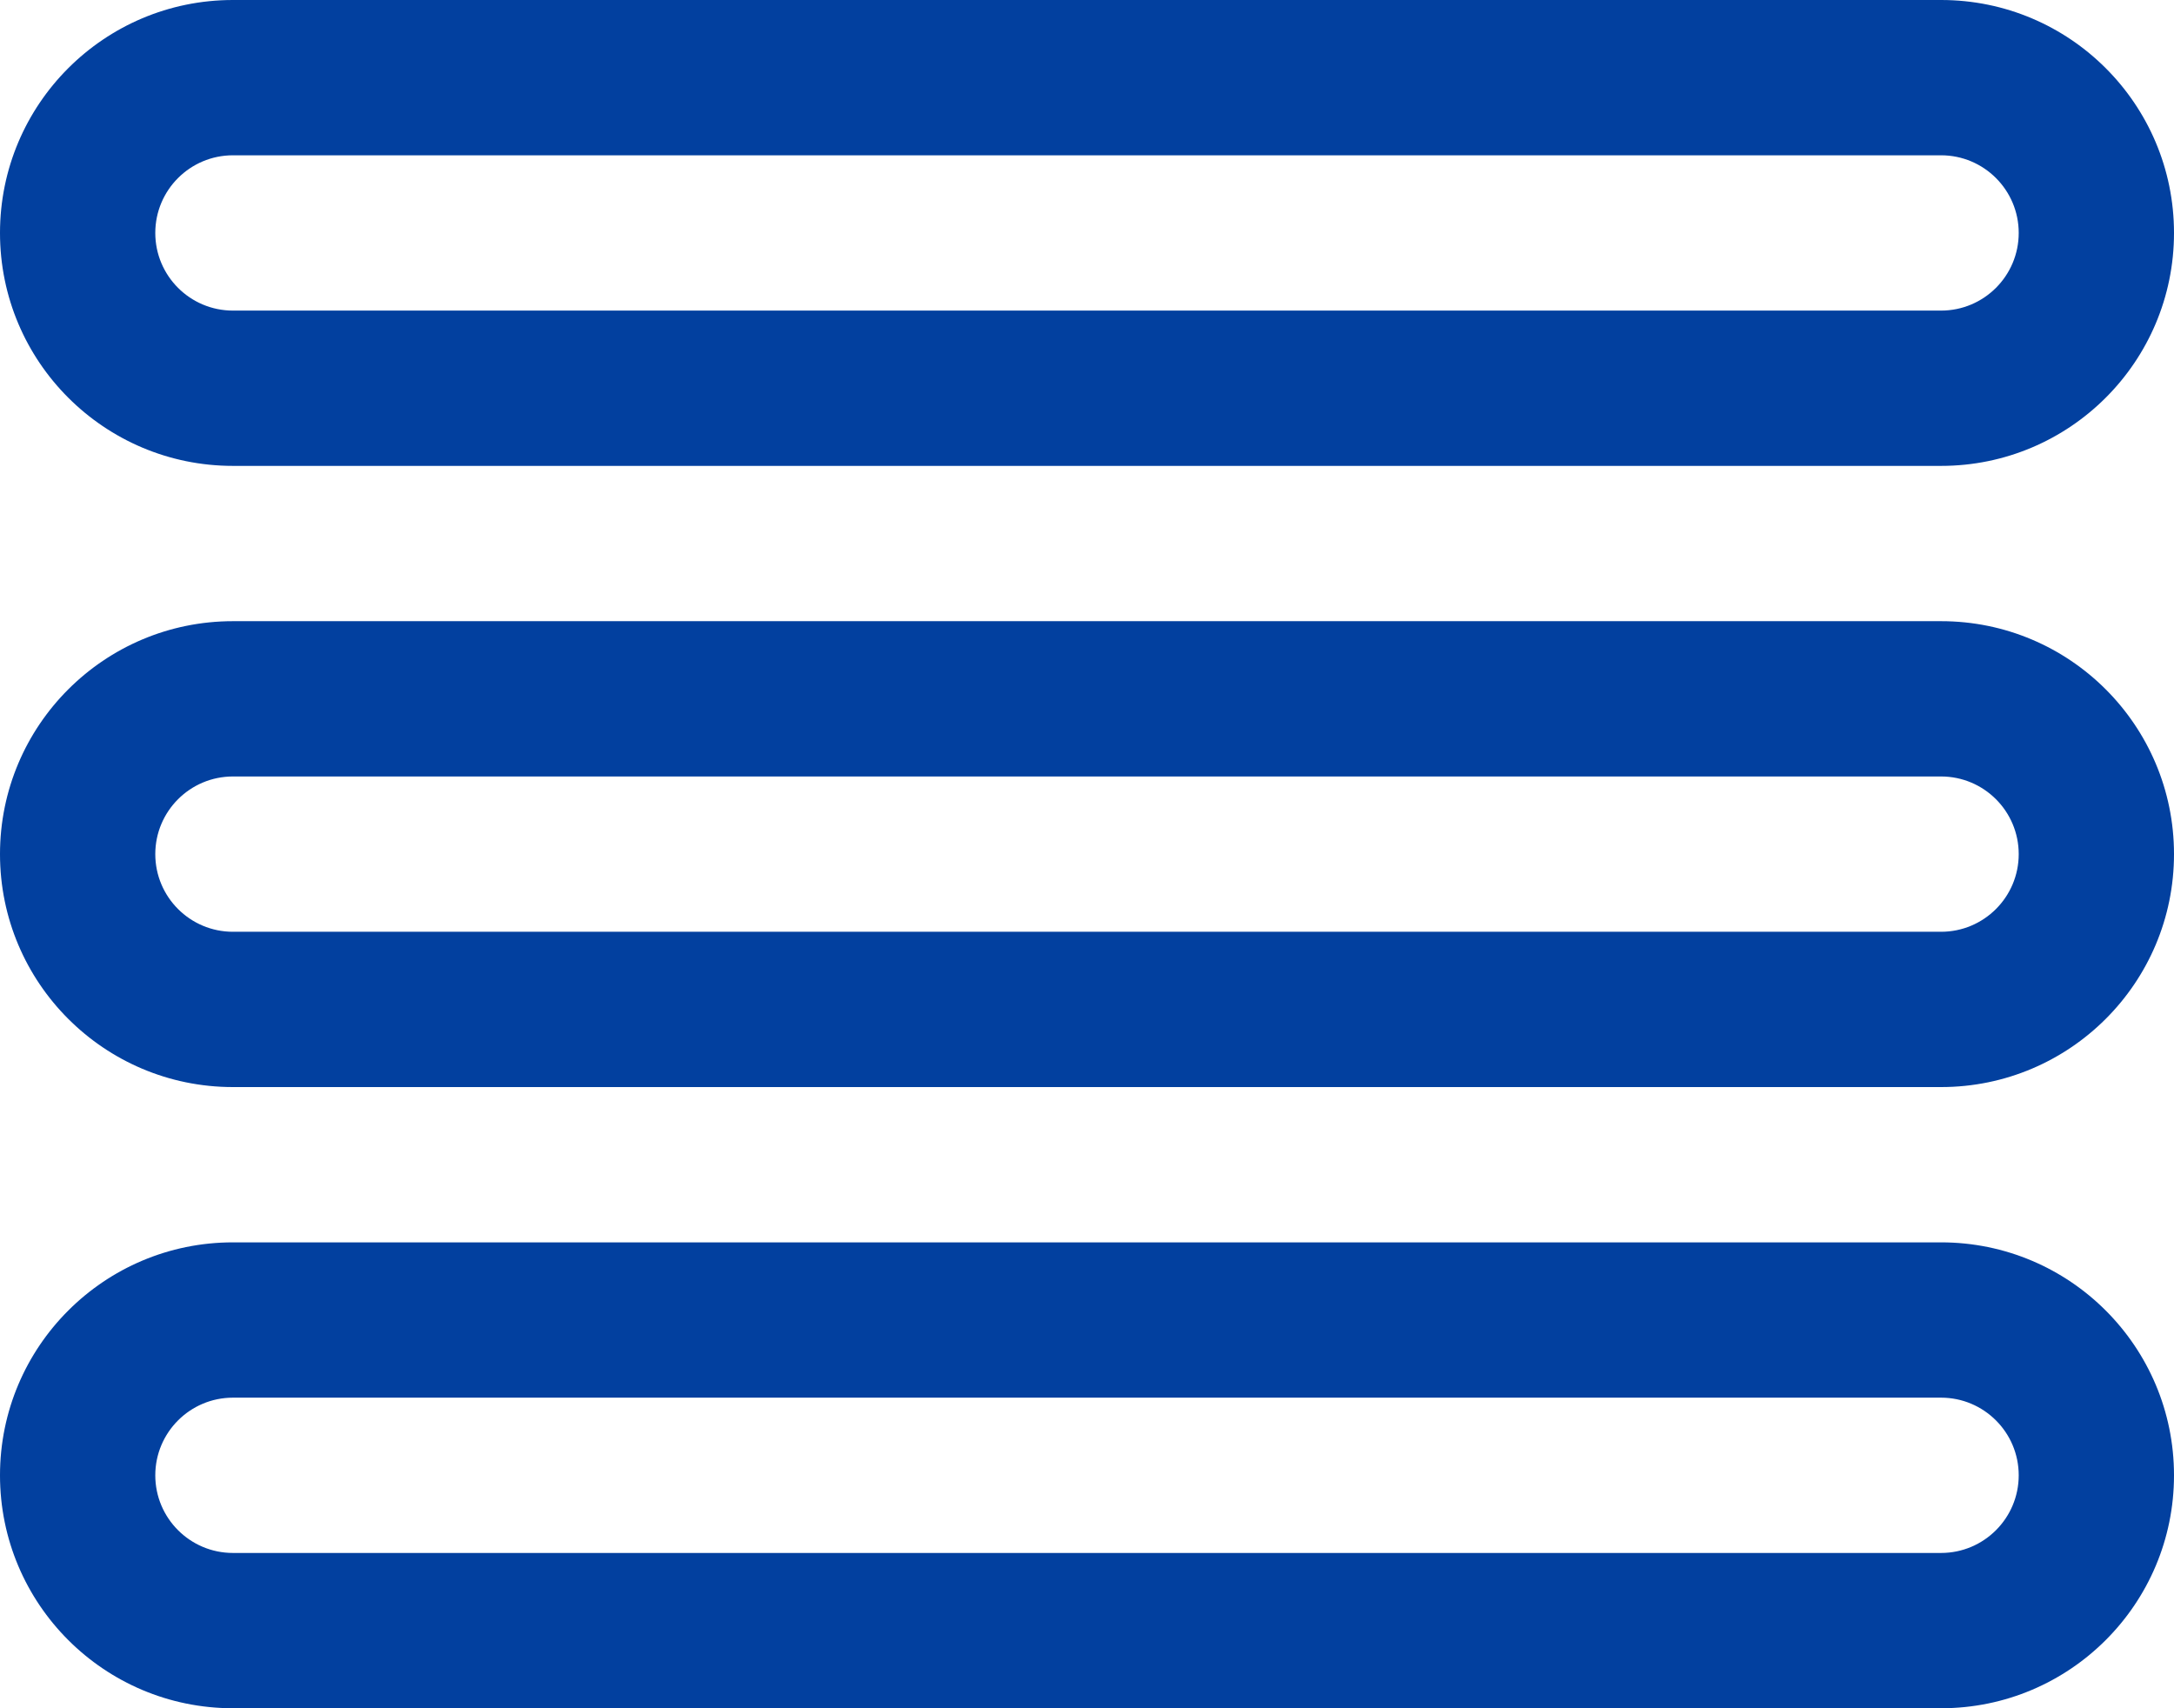 <svg width="28" height="22" viewBox="0 0 28 22" fill="none" xmlns="http://www.w3.org/2000/svg">
<path fill-rule="evenodd" clip-rule="evenodd" d="M28 19C28 17.343 26.657 16 25 16H3C1.343 16 0 17.343 0 19C0 20.657 1.343 22 3 22H25C26.657 22 28 20.657 28 19ZM26 19C26 19.552 25.552 20 25 20H3C2.448 20 2 19.552 2 19C2 18.448 2.448 18 3 18H25C25.552 18 26 18.448 26 19Z" fill="#02409F"/>
<path fill-rule="evenodd" clip-rule="evenodd" d="M28 11C28 9.343 26.657 8 25 8H3C1.343 8 0 9.343 0 11C0 12.657 1.343 14 3 14H25C26.657 14 28 12.657 28 11ZM26 11C26 11.552 25.552 12 25 12H3C2.448 12 2 11.552 2 11C2 10.448 2.448 10 3 10H25C25.552 10 26 10.448 26 11Z" fill="#02409F"/>
<path fill-rule="evenodd" clip-rule="evenodd" d="M28 3C28 1.343 26.657 0 25 0H3C1.343 0 0 1.343 0 3C0 4.657 1.343 6 3 6H25C26.657 6 28 4.657 28 3ZM26 3C26 3.552 25.552 4 25 4H3C2.448 4 2 3.552 2 3C2 2.448 2.448 2 3 2H25C25.552 2 26 2.448 26 3Z" fill="#02409F"/>
</svg>
